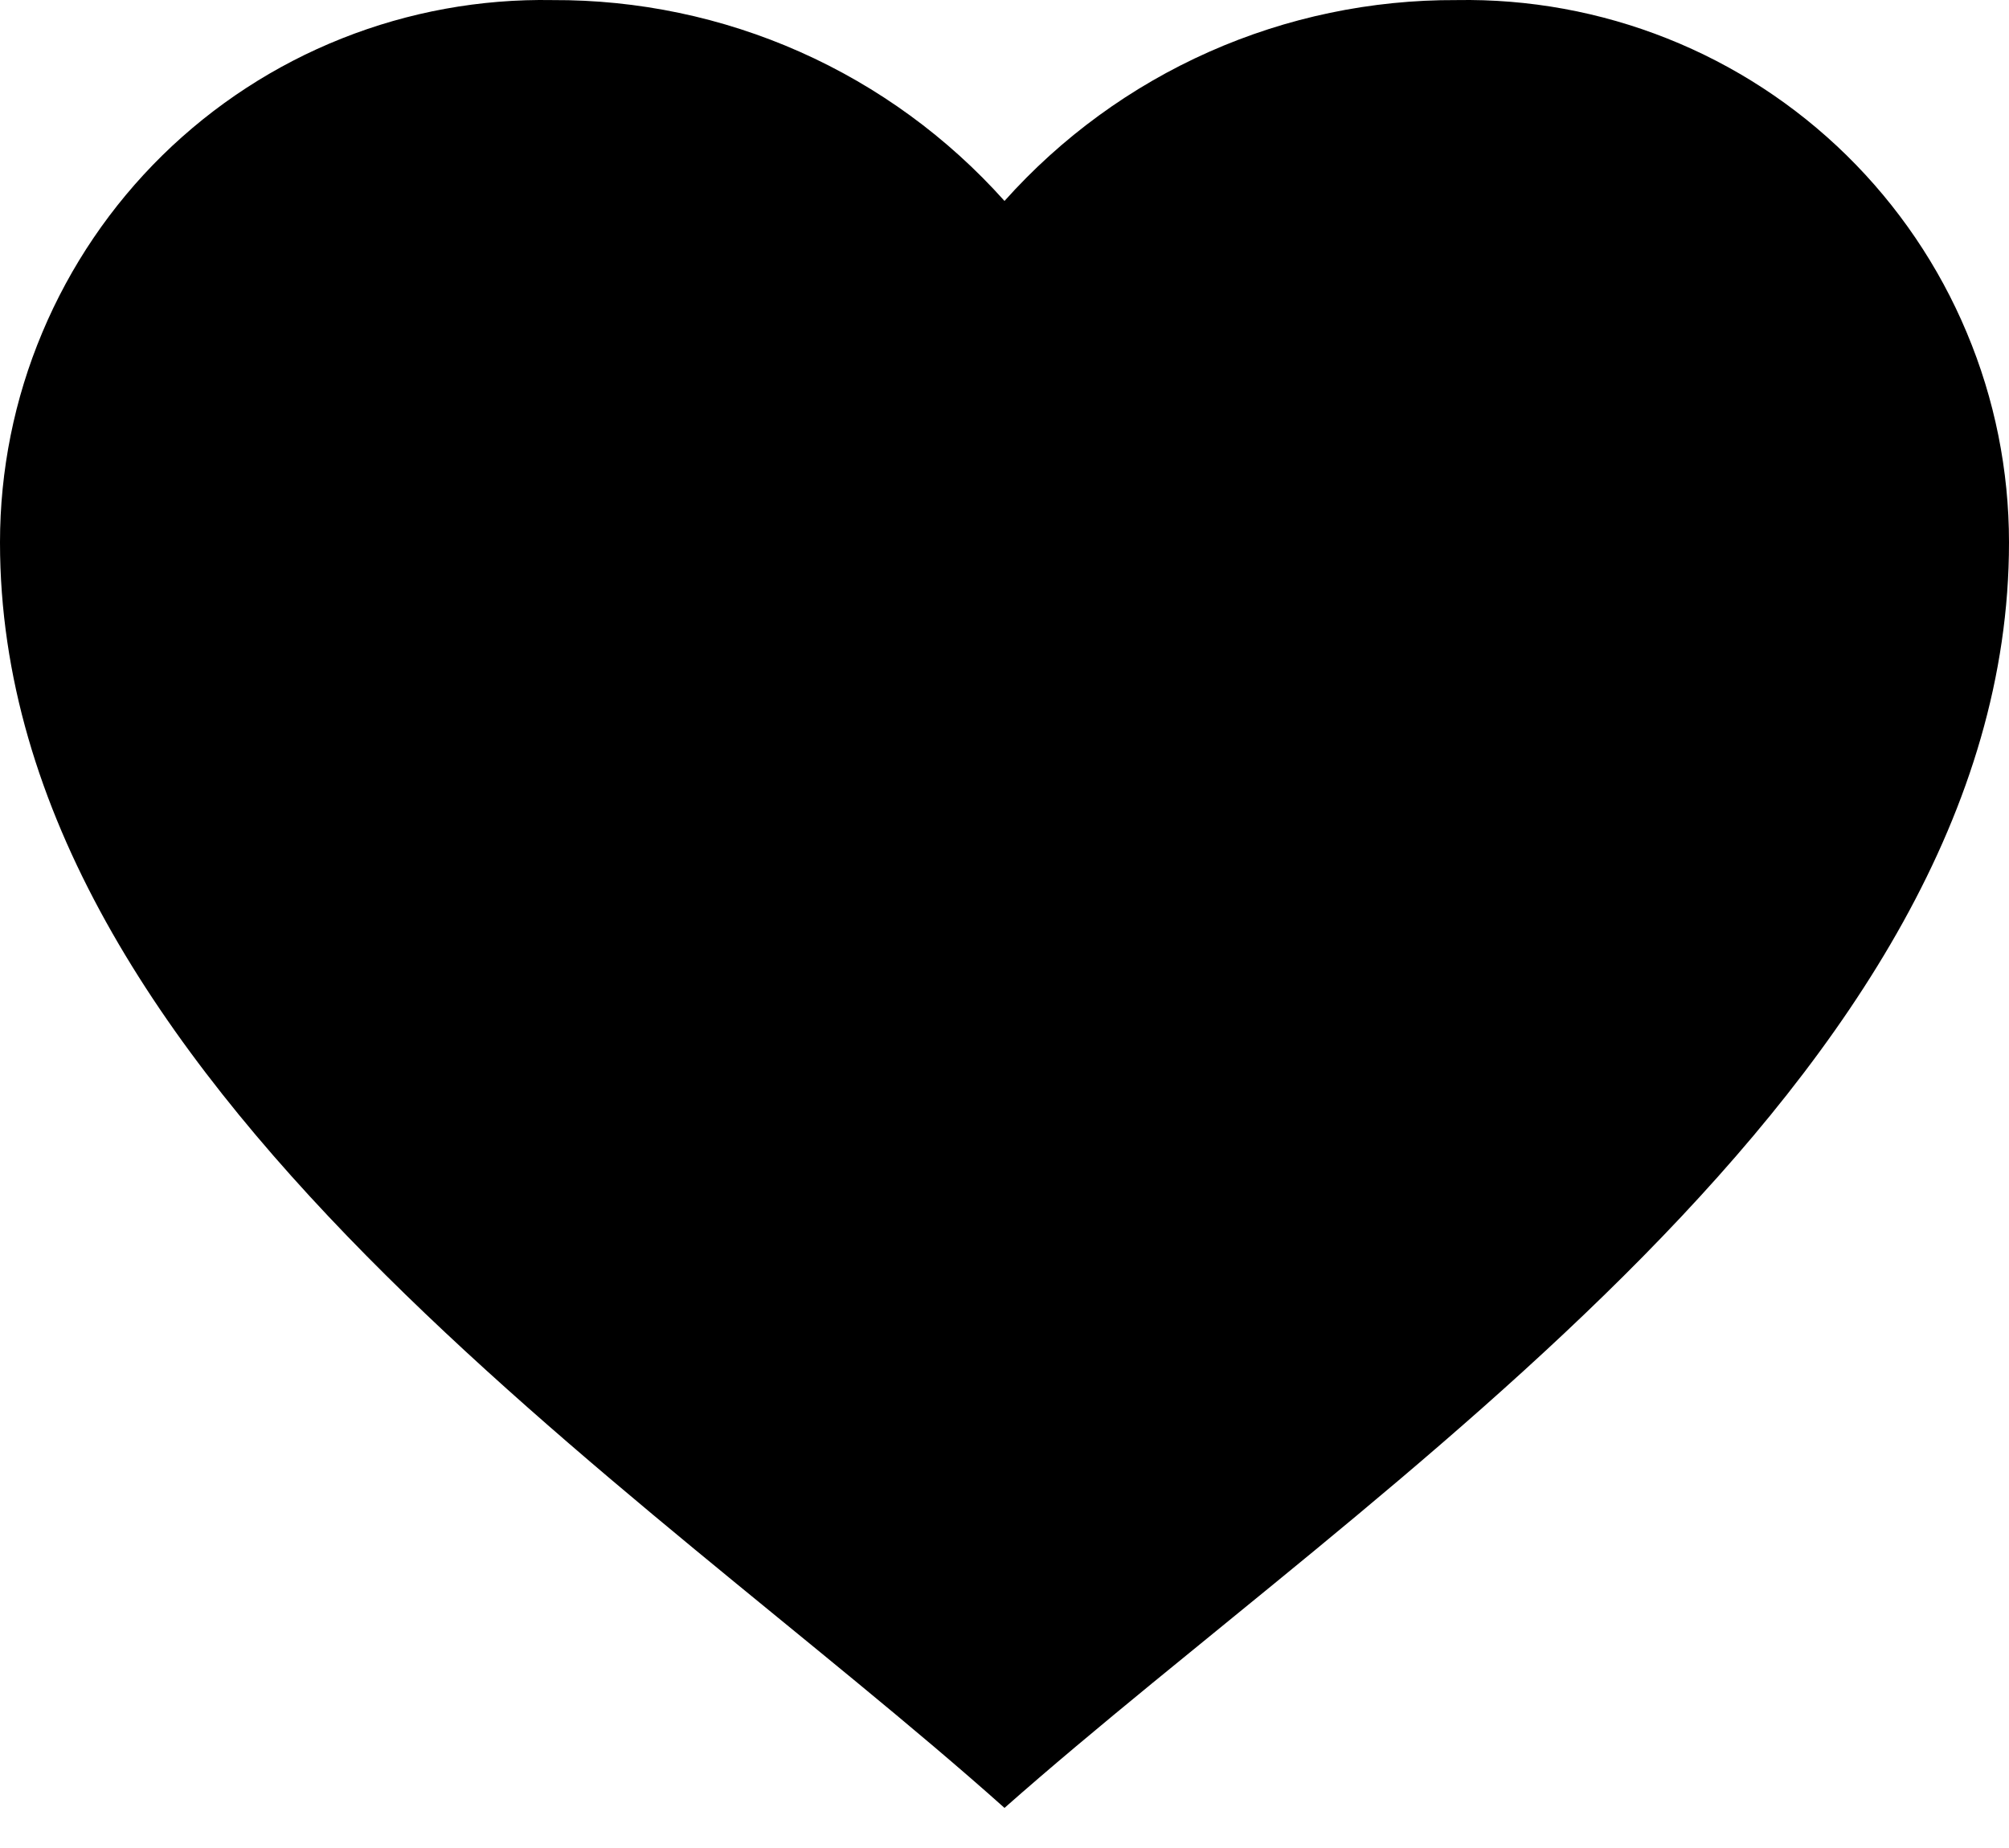 <svg width="25" height="23" viewBox="0 0 25 23" fill="none" xmlns="http://www.w3.org/2000/svg">
<path d="M9.9256e-08 6.751C-0 5.854 0.178 4.966 0.526 4.139C0.873 3.312 1.381 2.562 2.021 1.933C2.661 1.305 3.42 0.81 4.253 0.479C5.087 0.147 5.978 -0.015 6.875 0.001C7.936 -0.004 8.986 0.215 9.956 0.646C10.926 1.077 11.793 1.71 12.5 2.501C13.207 1.71 14.074 1.077 15.044 0.646C16.014 0.215 17.064 -0.004 18.125 0.001C19.022 -0.015 19.913 0.147 20.747 0.479C21.58 0.81 22.339 1.305 22.979 1.933C23.619 2.562 24.128 3.312 24.474 4.139C24.822 4.966 25 5.854 25 6.751C25 13.446 17.026 18.501 12.5 22.501C7.984 18.467 9.9256e-08 13.451 9.9256e-08 6.751Z" fill="black"/>
</svg>
